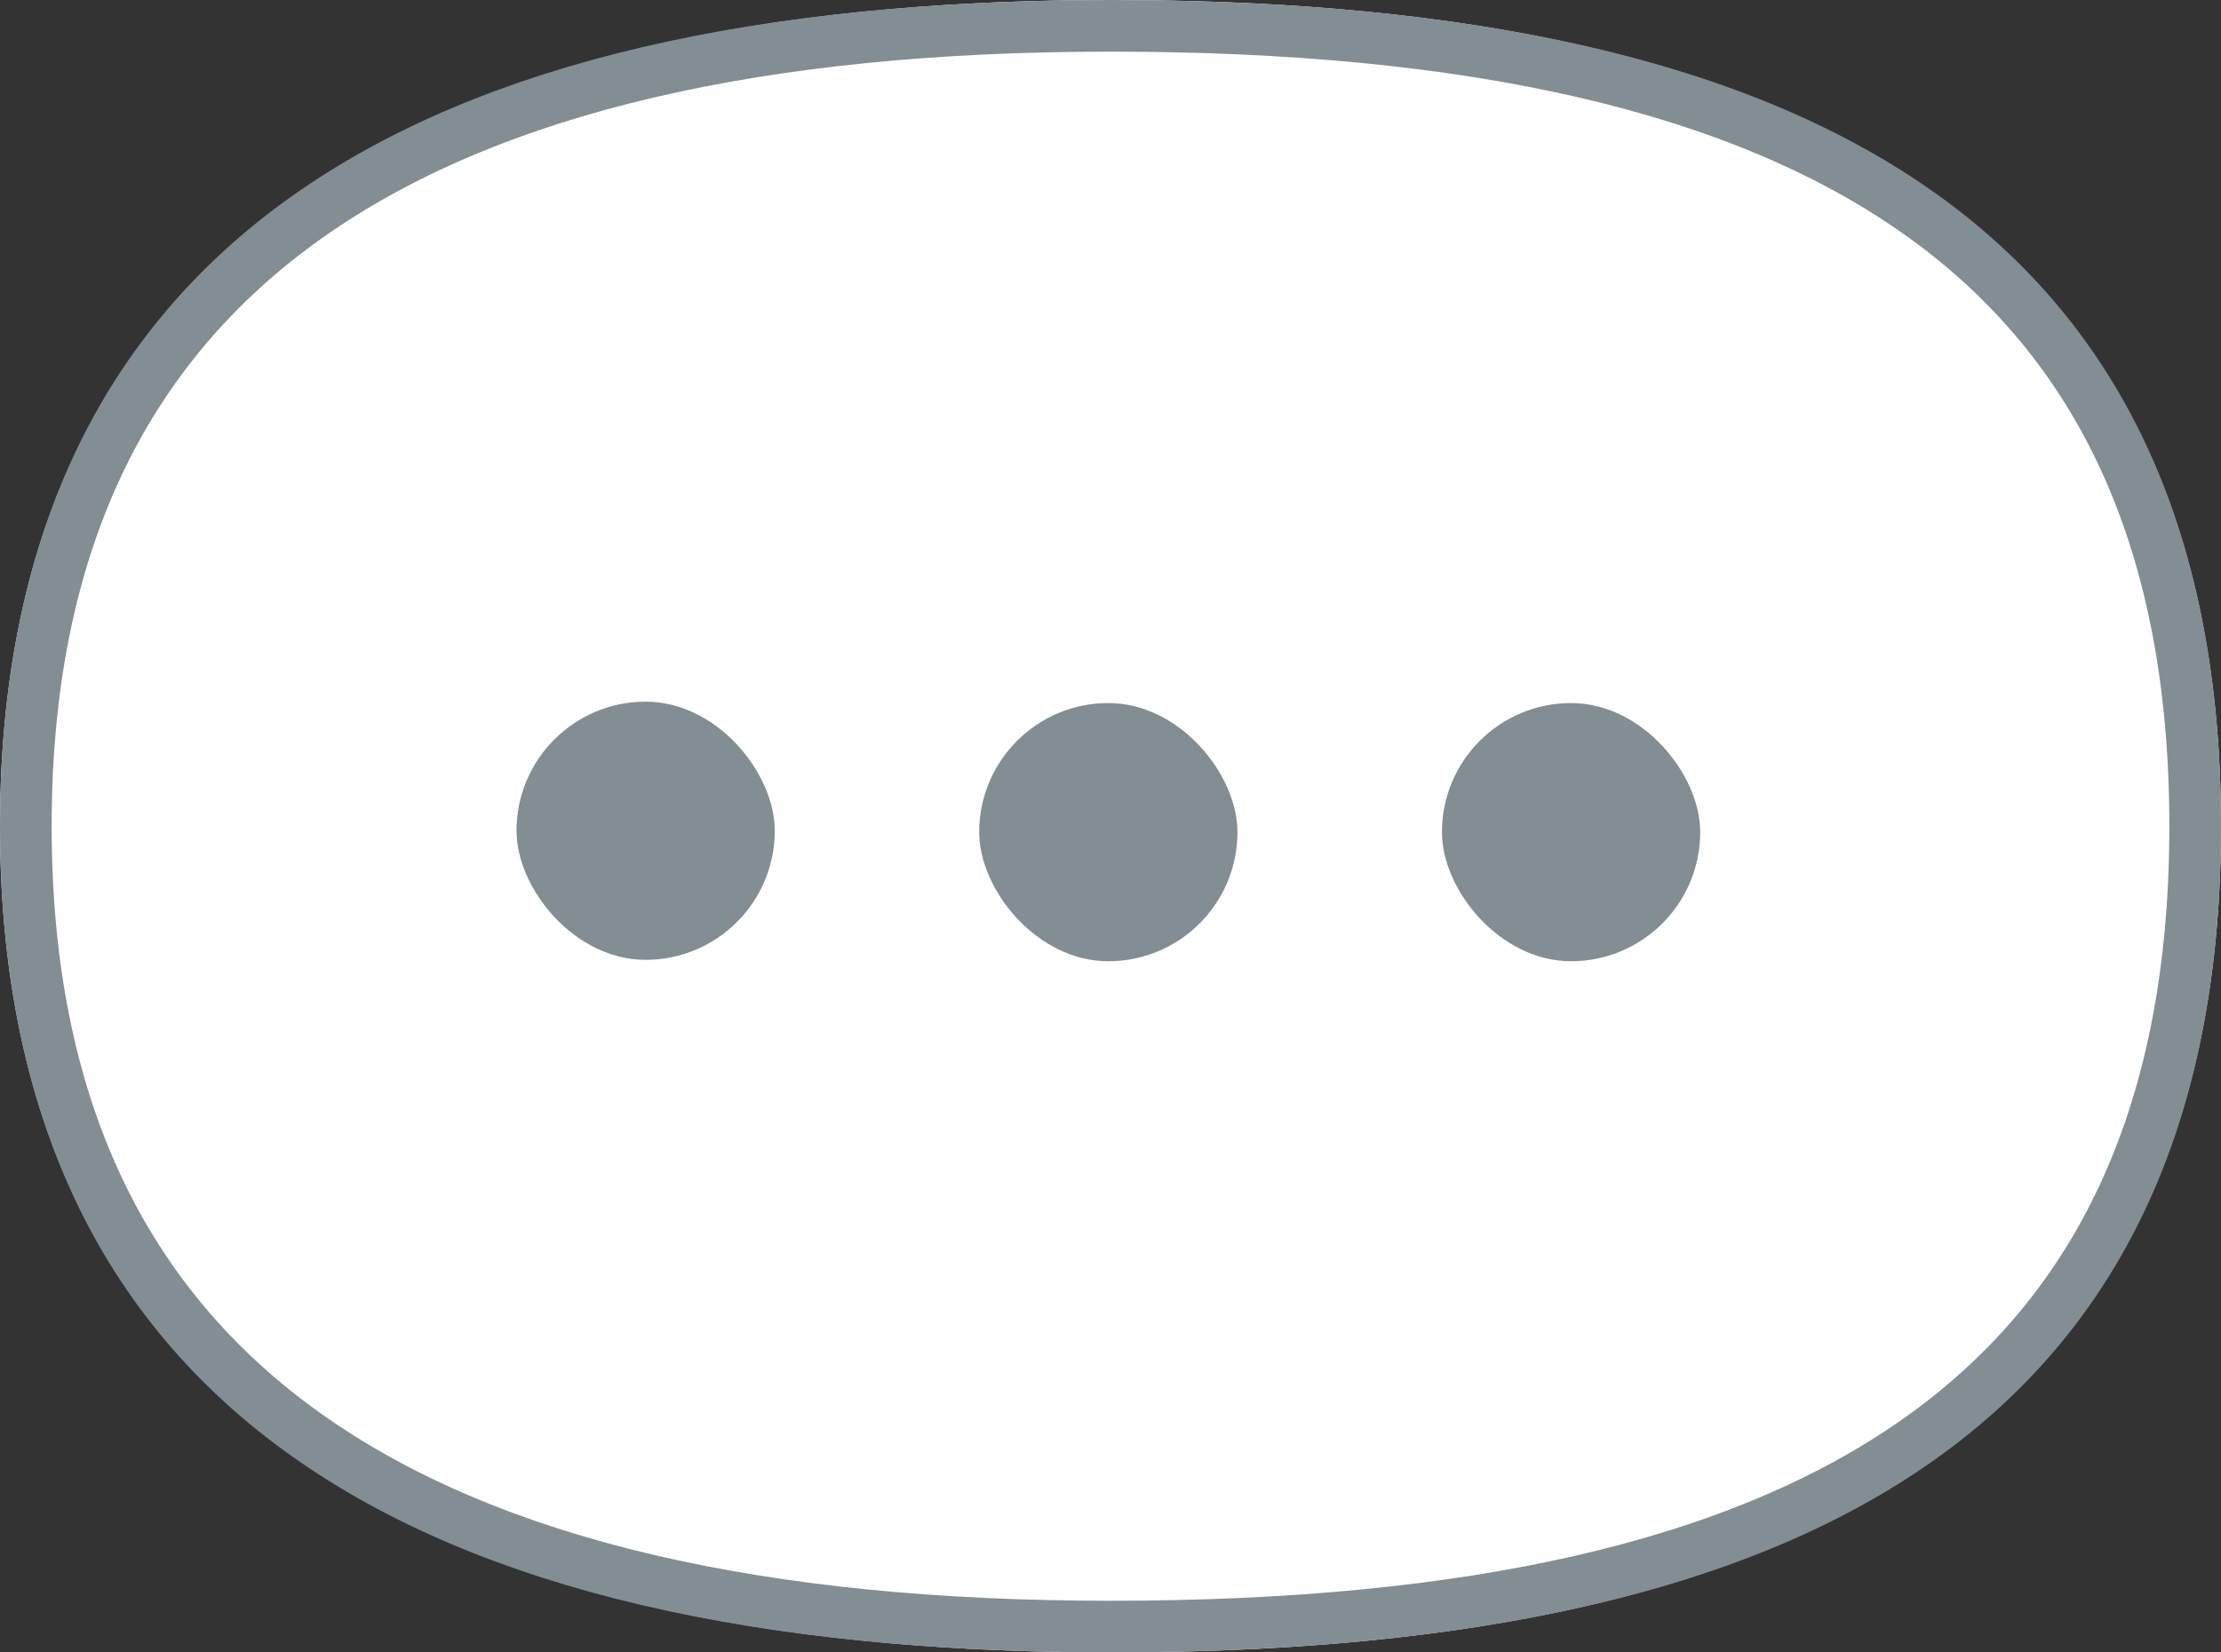 <?xml version="1.0" encoding="UTF-8"?>
<svg width="43px" height="32px" viewBox="0 0 43 32" version="1.1" xmlns="http://www.w3.org/2000/svg" xmlns:xlink="http://www.w3.org/1999/xlink">
    <rect x="0" y="0" width="43" height="32" fill="#333333" stroke="none"/>
    <!-- Generator: Sketch 47.1 (45422) - http://www.bohemiancoding.com/sketch -->
    <title>icon--configuration--48</title>
    <desc>Created with Sketch.</desc>
    <defs>
        <path d="M0,16 C0,28.371 9.759,32 21.5,32 C33.837,32 43,28.371 43,16 C43,3.629 33.837,0 21.5,0 C9.759,0 0,3.629 0,16 Z" id="path-1"></path>
    </defs>
    <g id="Admin-home" stroke="none" stroke-width="1" fill="none" fill-rule="evenodd">
        <g id="icon--configuration--48" transform="translate(-6, -12)">
            <g transform="translate(6, 12)">
                <g id="Fill-1">
                    <use fill="#FFFFFF" fill-rule="evenodd" xlink:href="#path-1"></use>
                    <path stroke="#838D94" stroke-width="1" d="M0.5,16 C0.5,26.784 8.011,31.5 21.5,31.5 C35.342,31.5 42.5,26.918 42.5,16 C42.5,5.082 35.342,0.5 21.5,0.5 C8.011,0.5 0.5,5.216 0.5,16 Z"></path>
                </g>
                <rect id="Rectangle-2" fill="#838D94" x="10" y="13.588" width="5" height="5" rx="2.5"></rect>
                <rect id="Rectangle-2" fill="#838D94" x="27.917" y="13.615" width="5" height="5" rx="2.5"></rect>
                <rect id="Rectangle-2" fill="#838D94" x="18.958" y="13.615" width="5" height="5" rx="2.5"></rect>
            </g>
        </g>
    </g>
</svg>